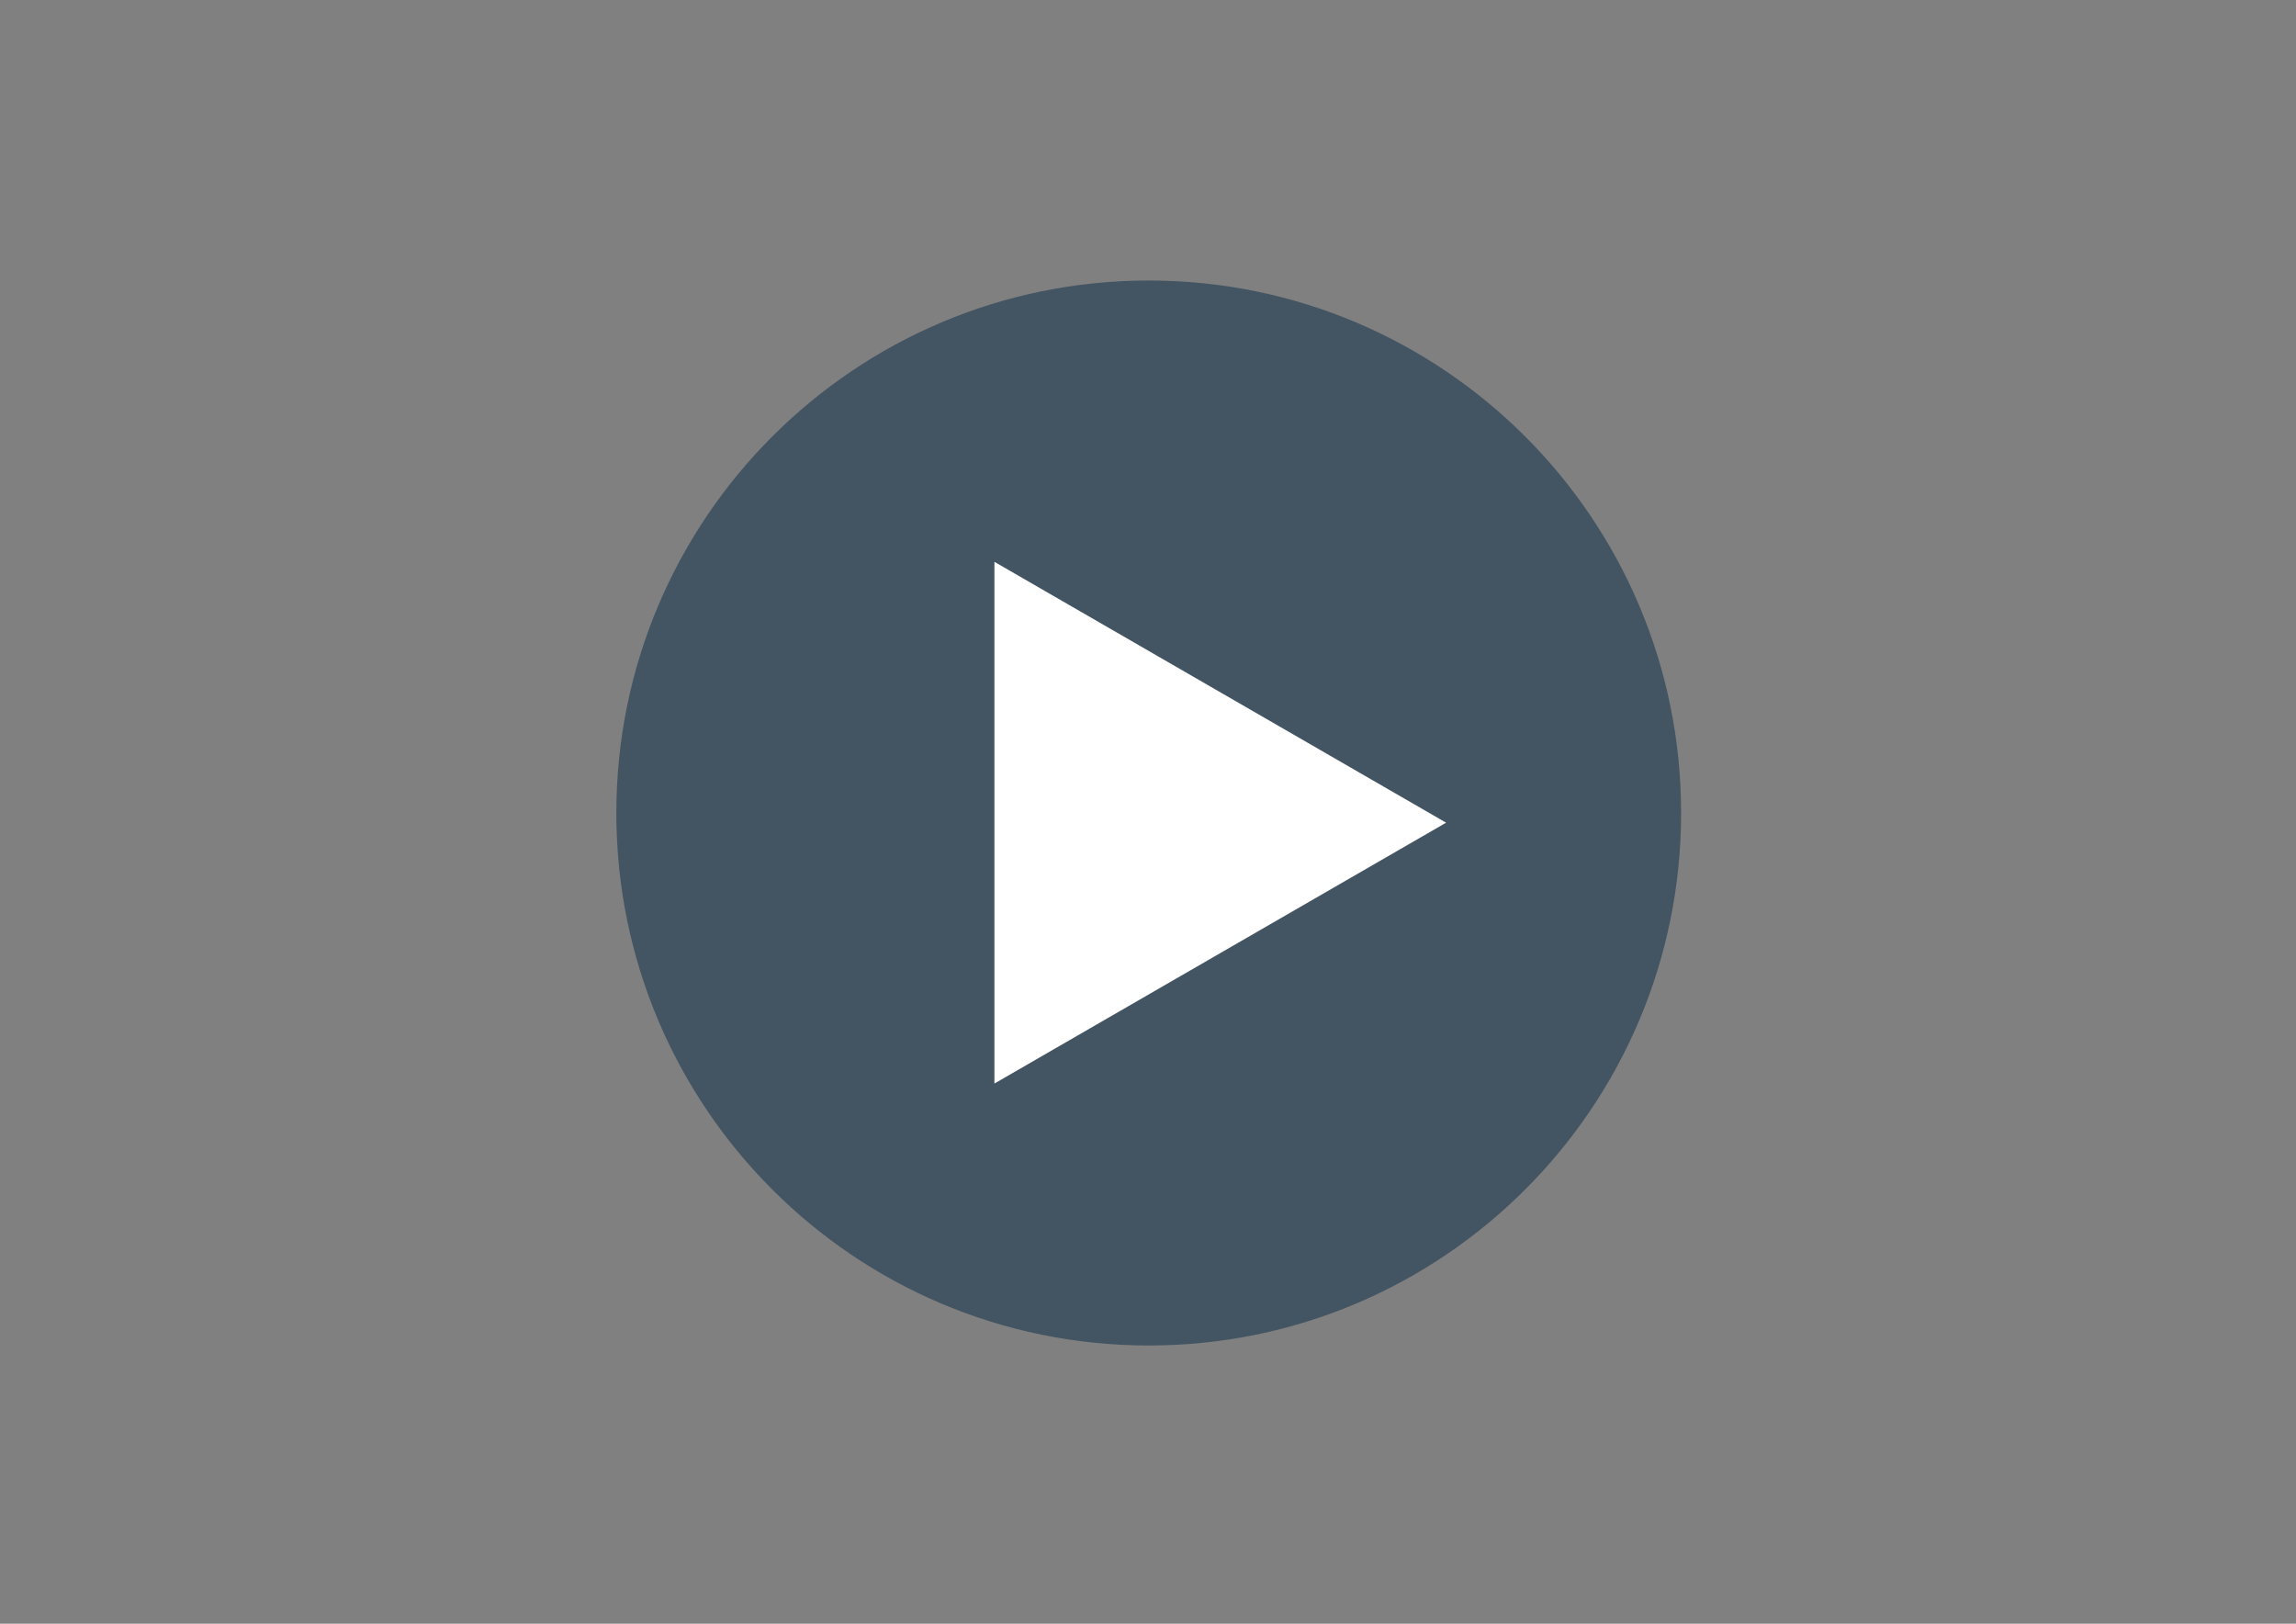 <?xml version="1.0" encoding="utf-8"?>
<!-- Generator: Adobe Illustrator 16.0.0, SVG Export Plug-In . SVG Version: 6.00 Build 0)  -->
<!DOCTYPE svg PUBLIC "-//W3C//DTD SVG 1.1//EN" "http://www.w3.org/Graphics/SVG/1.1/DTD/svg11.dtd">
<svg version="1.1" id="Capa_1" xmlns="http://www.w3.org/2000/svg" xmlns:xlink="http://www.w3.org/1999/xlink" x="0px" y="0px"
	 width="841.89px" height="595.28px" viewBox="0 0 841.89 595.28" enable-background="new 0 0 841.89 595.28" xml:space="preserve">
<rect x="0" y="0" width="841.89" height="595.28" fill="#808080" stroke="none"/>
<g>
	<defs>
		<rect id="SVGID_1_" x="226" y="102.855" width="390.425" height="390.425"/>
	</defs>
	<clipPath id="SVGID_2_">
		<use xlink:href="#SVGID_1_"  overflow="visible"/>
	</clipPath>
	<path clip-path="url(#SVGID_2_)" fill="#435463" d="M421.212,493.28c107.813,0,195.211-87.406,195.211-195.219
		s-87.398-195.218-195.211-195.218S226,190.249,226,298.062S313.399,493.28,421.212,493.28"/>
</g>
<polygon fill="#FFFFFF" points="530.25,301.609 364.625,205.973 364.625,397.247 "/>
</svg>
